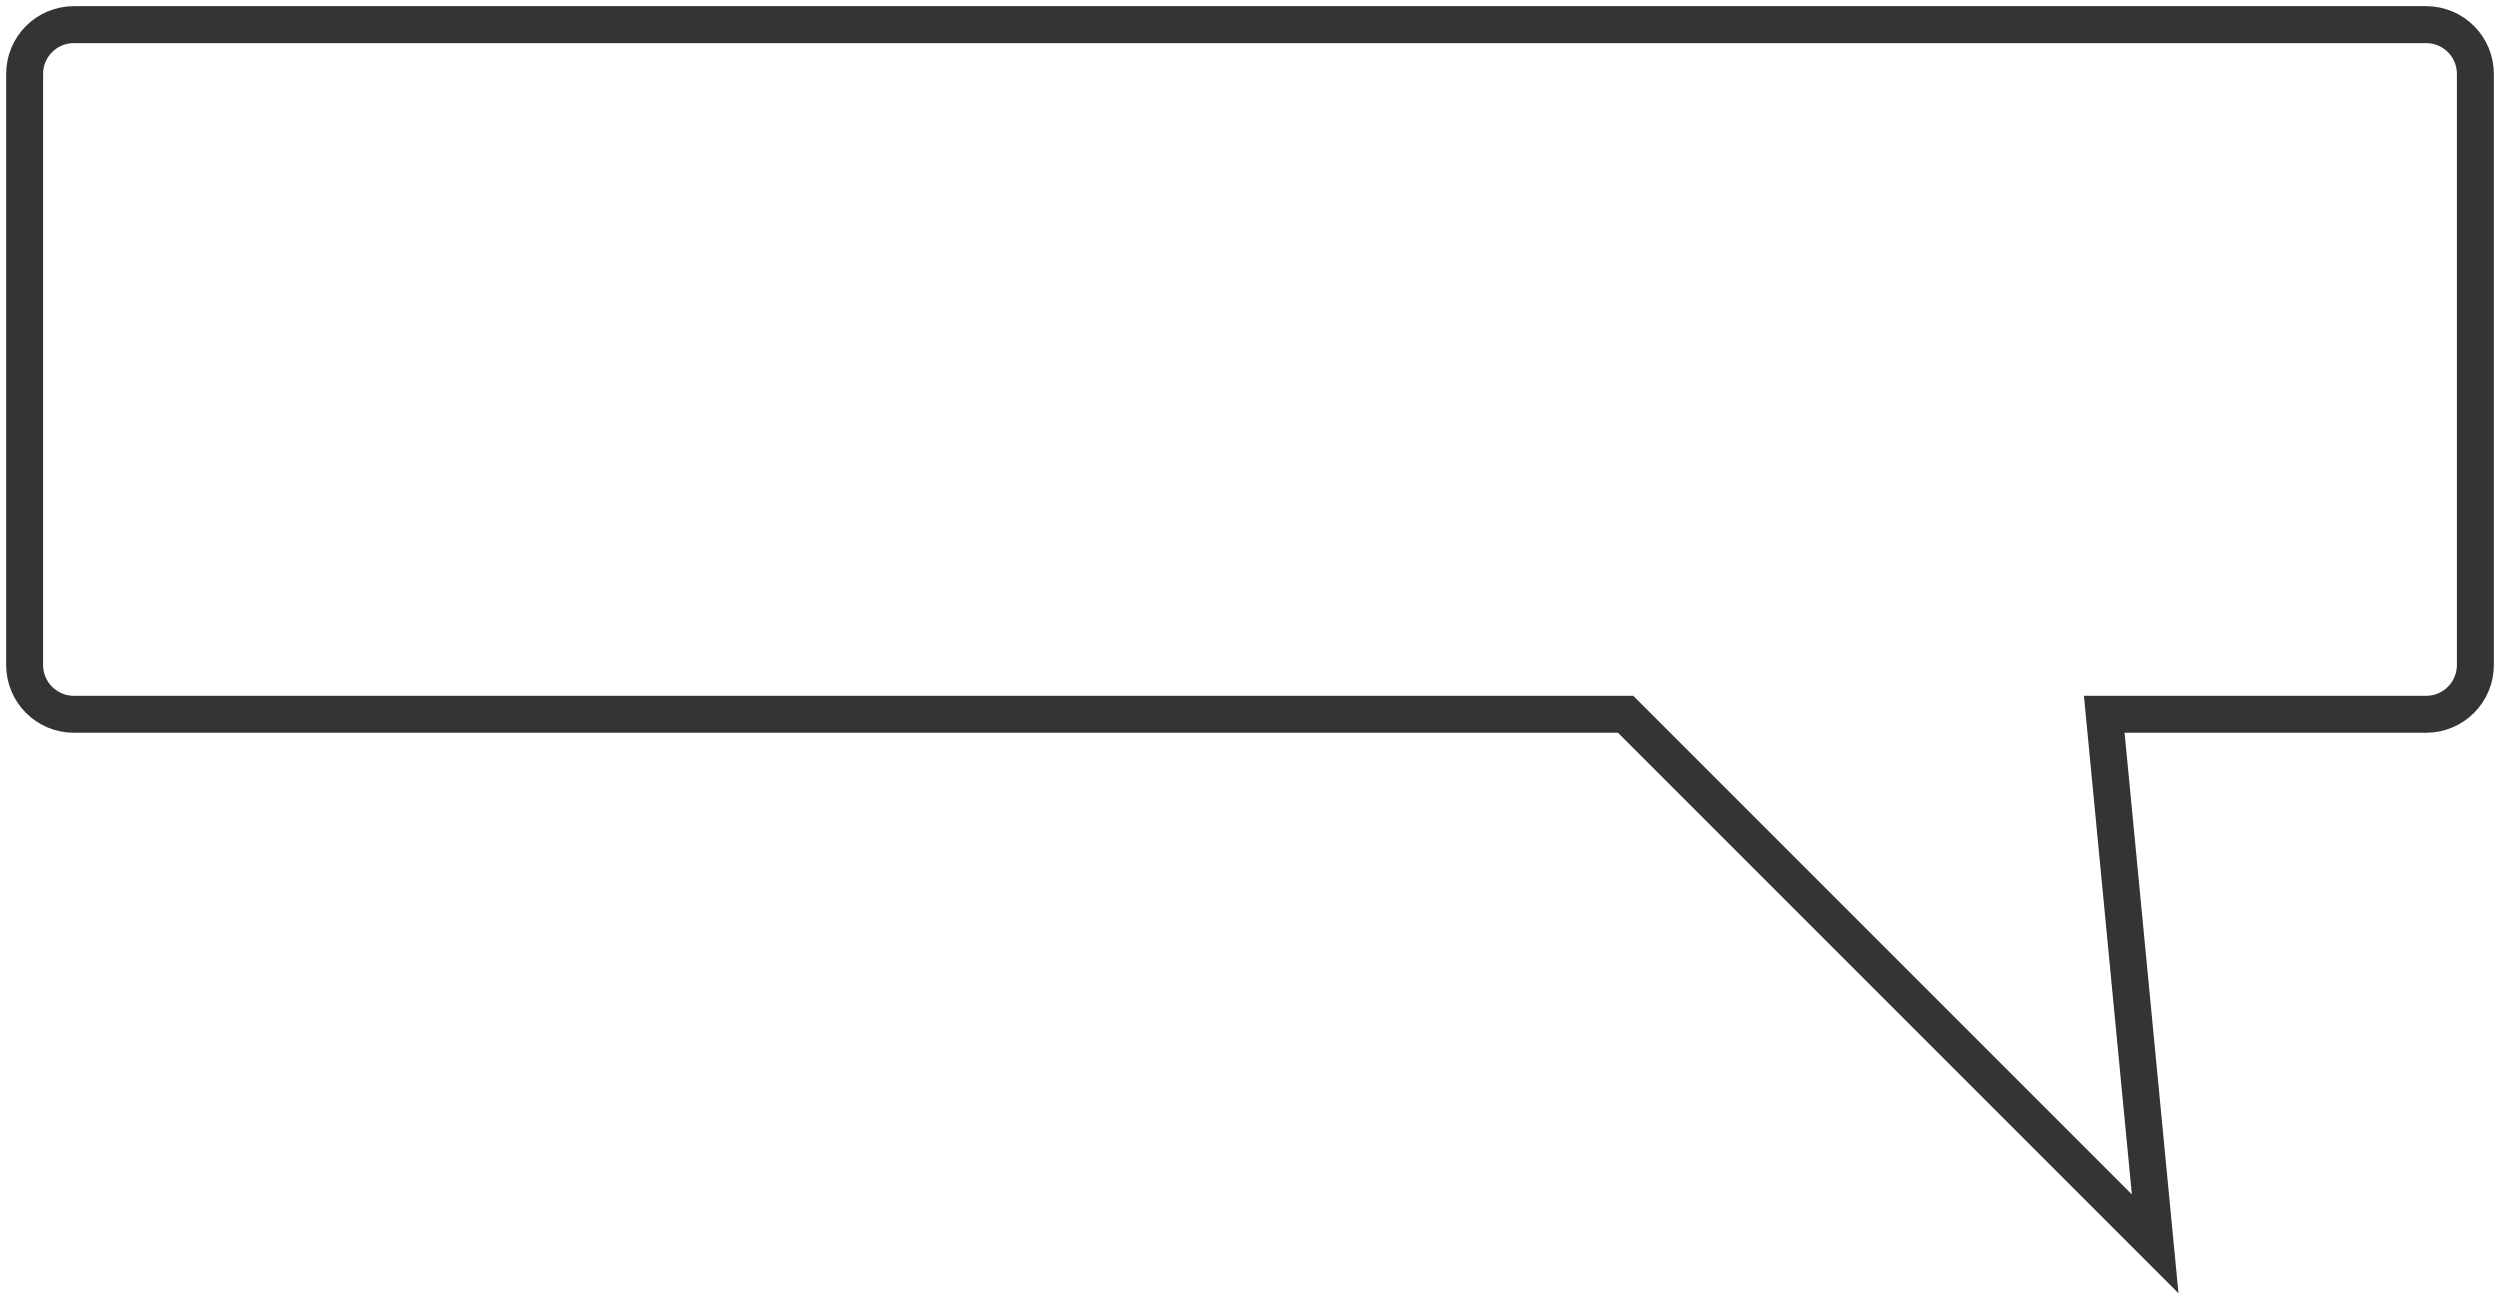 <svg width="203" height="106" viewBox="0 0 203 106" fill="none" xmlns="http://www.w3.org/2000/svg">
  <g filter="url(#filtershadow)">
<path fill-rule="evenodd" clip-rule="evenodd" d="M6 2C3.791 2 2 3.791 2 6V54C2 56.209 3.791 58 6 58H132L175 101L170.865 58H197C199.209 58 201 56.209 201 54V6C201 3.791 199.209 2 197 2H6Z" fill="white" stroke="#333532" stroke-width="3"/>
  </g>
<defs>
<filter id="filtershadow" x="0" y="0" width="203" height="106" filterUnits="userSpaceOnUse" color-interpolation-filters="sRGB">
<feDropShadow dx="6" dy="6" stdDeviation="0" flood-opacity="1"/>
</filter>
</defs>
</svg>
